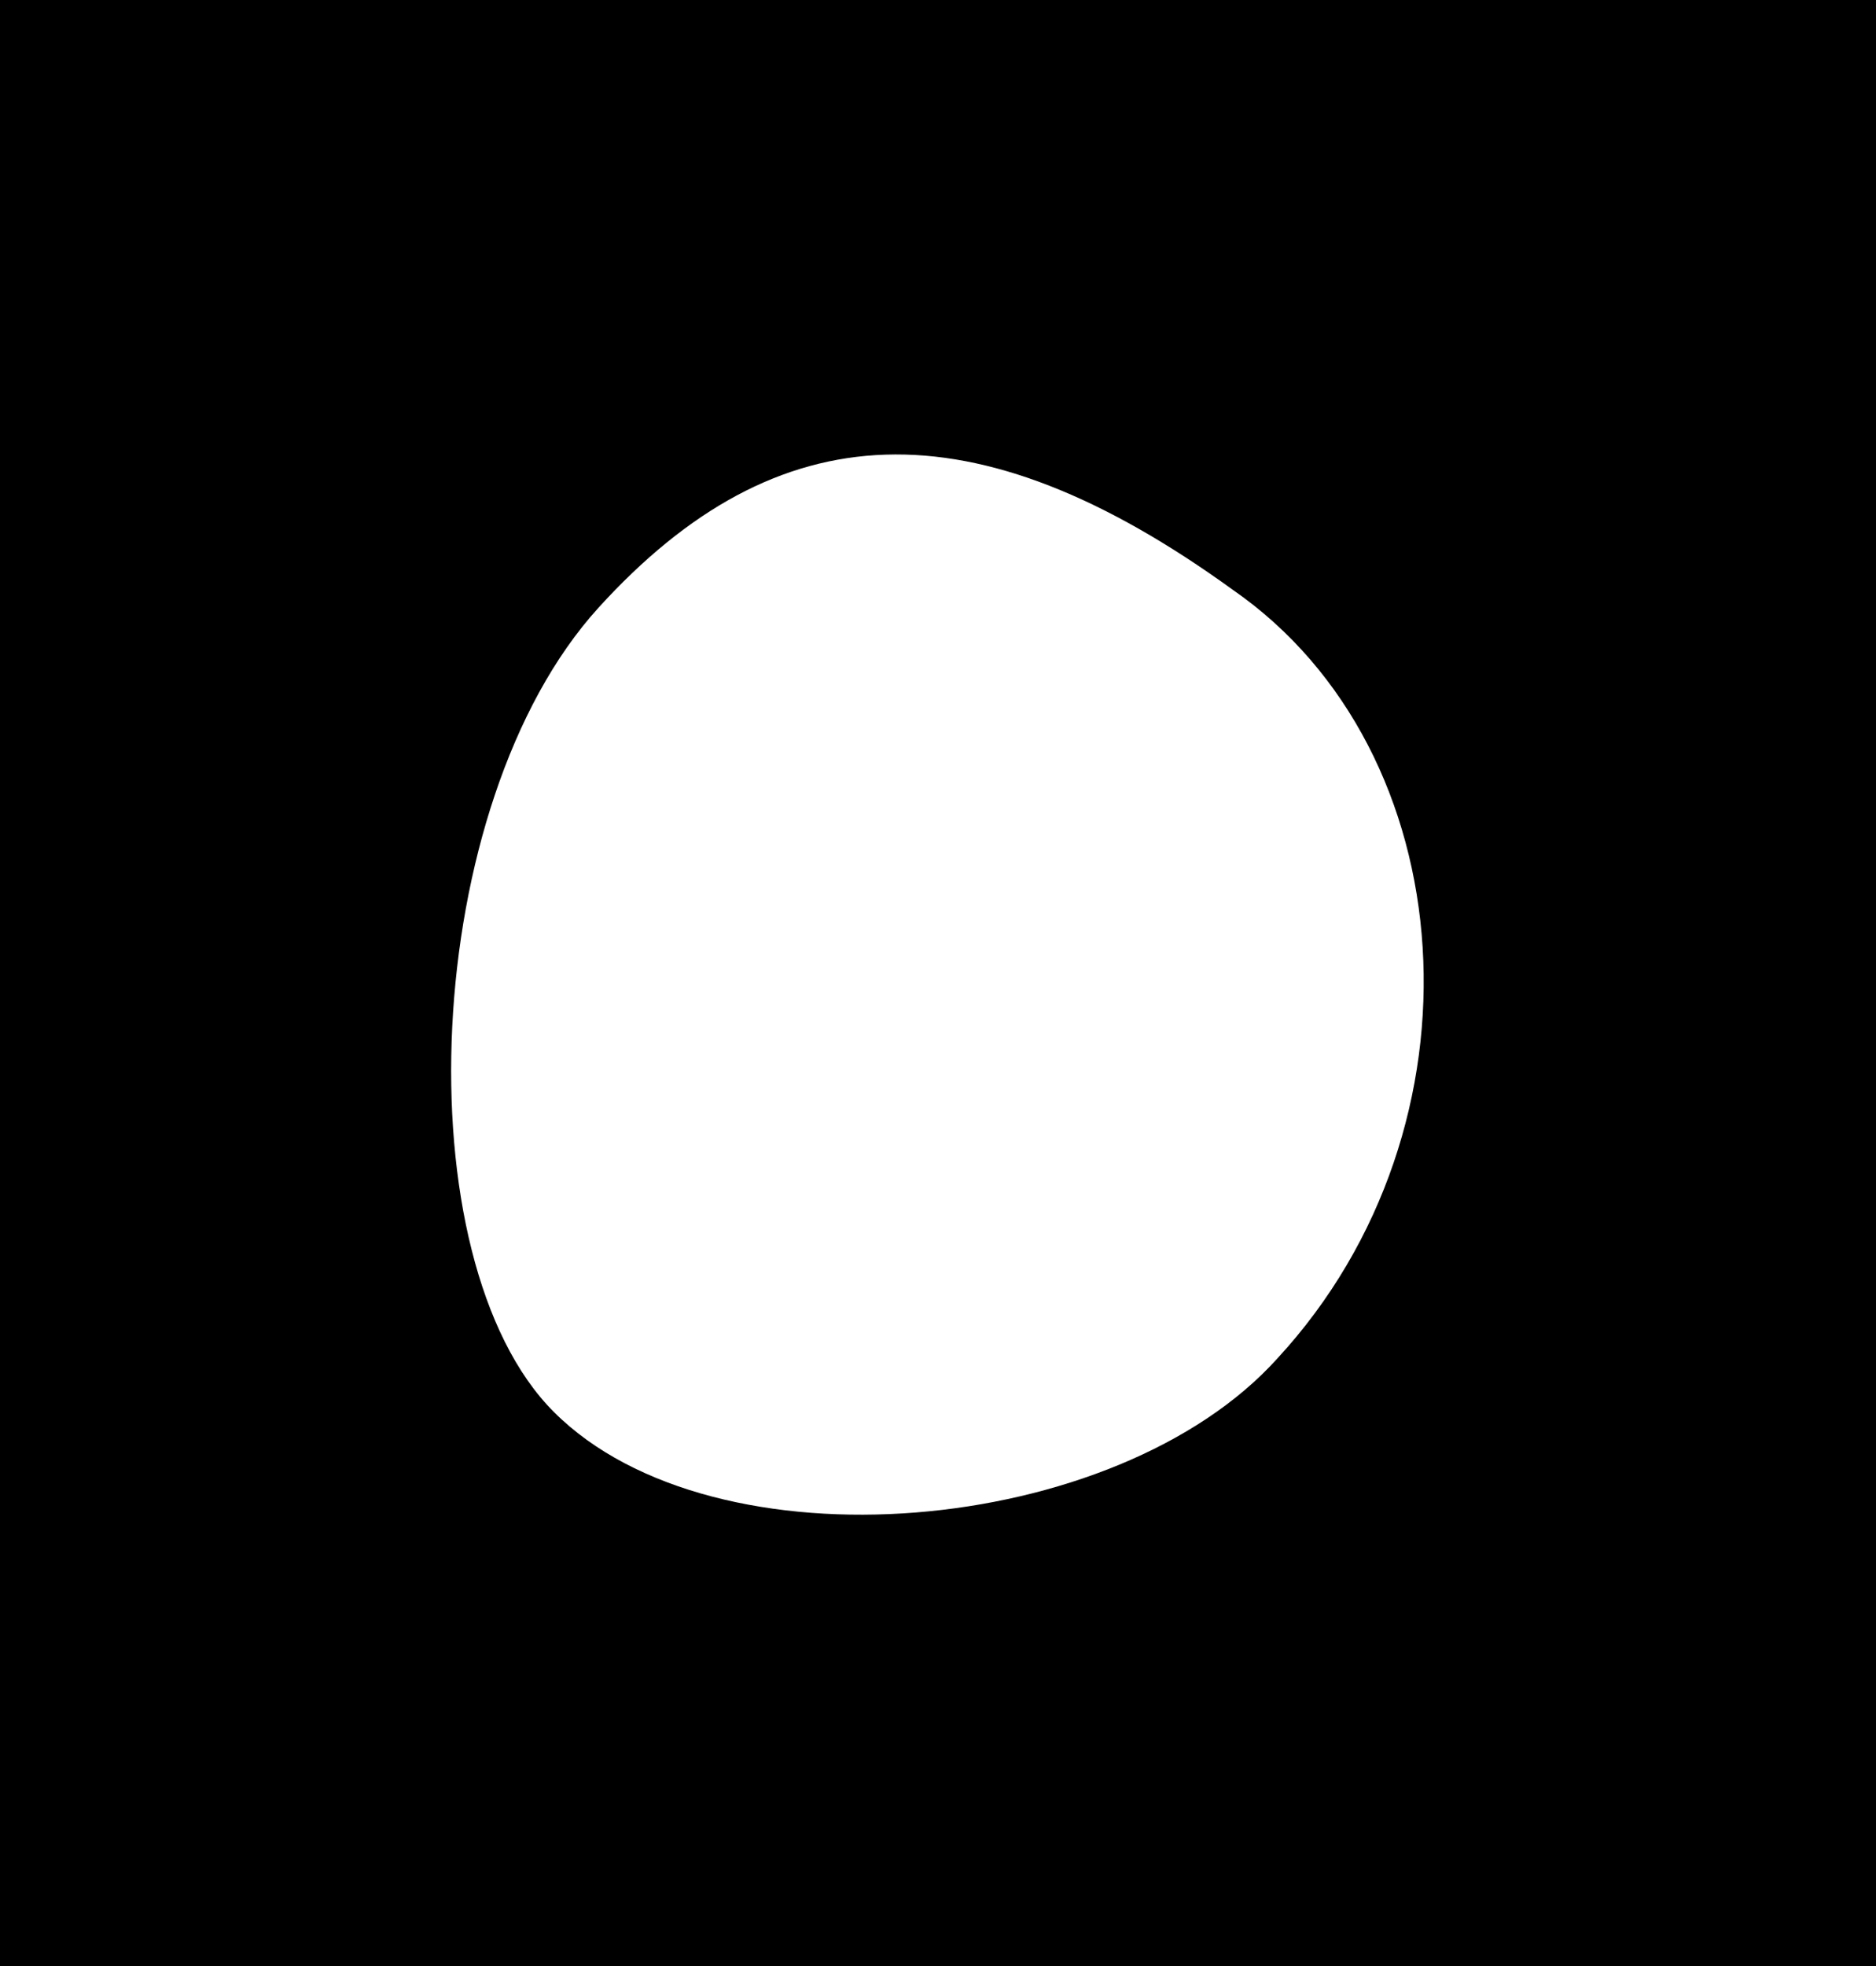 <?xml version="1.0" standalone="no"?>
<!DOCTYPE svg PUBLIC "-//W3C//DTD SVG 20010904//EN"
 "http://www.w3.org/TR/2001/REC-SVG-20010904/DTD/svg10.dtd">
<svg version="1.0" xmlns="http://www.w3.org/2000/svg"
 width="21pt" height="22pt" viewBox="0 0 21 22"
 preserveAspectRatio="xMidYMid meet">
<g transform="translate(0,22) scale(0.1,-0.1)"
fill="#000000" stroke="none">
<path d="M0 110 l0 -110 105 0 105 0 0 110 0 110 -105 0 -105 0 0 -110z m138
44 c26 -18 29 -60 5 -86 -18 -20 -63 -24 -81 -6 -17 17 -15 68 5 90 20 22 42
23 71 2z"/>
</g>
</svg>
